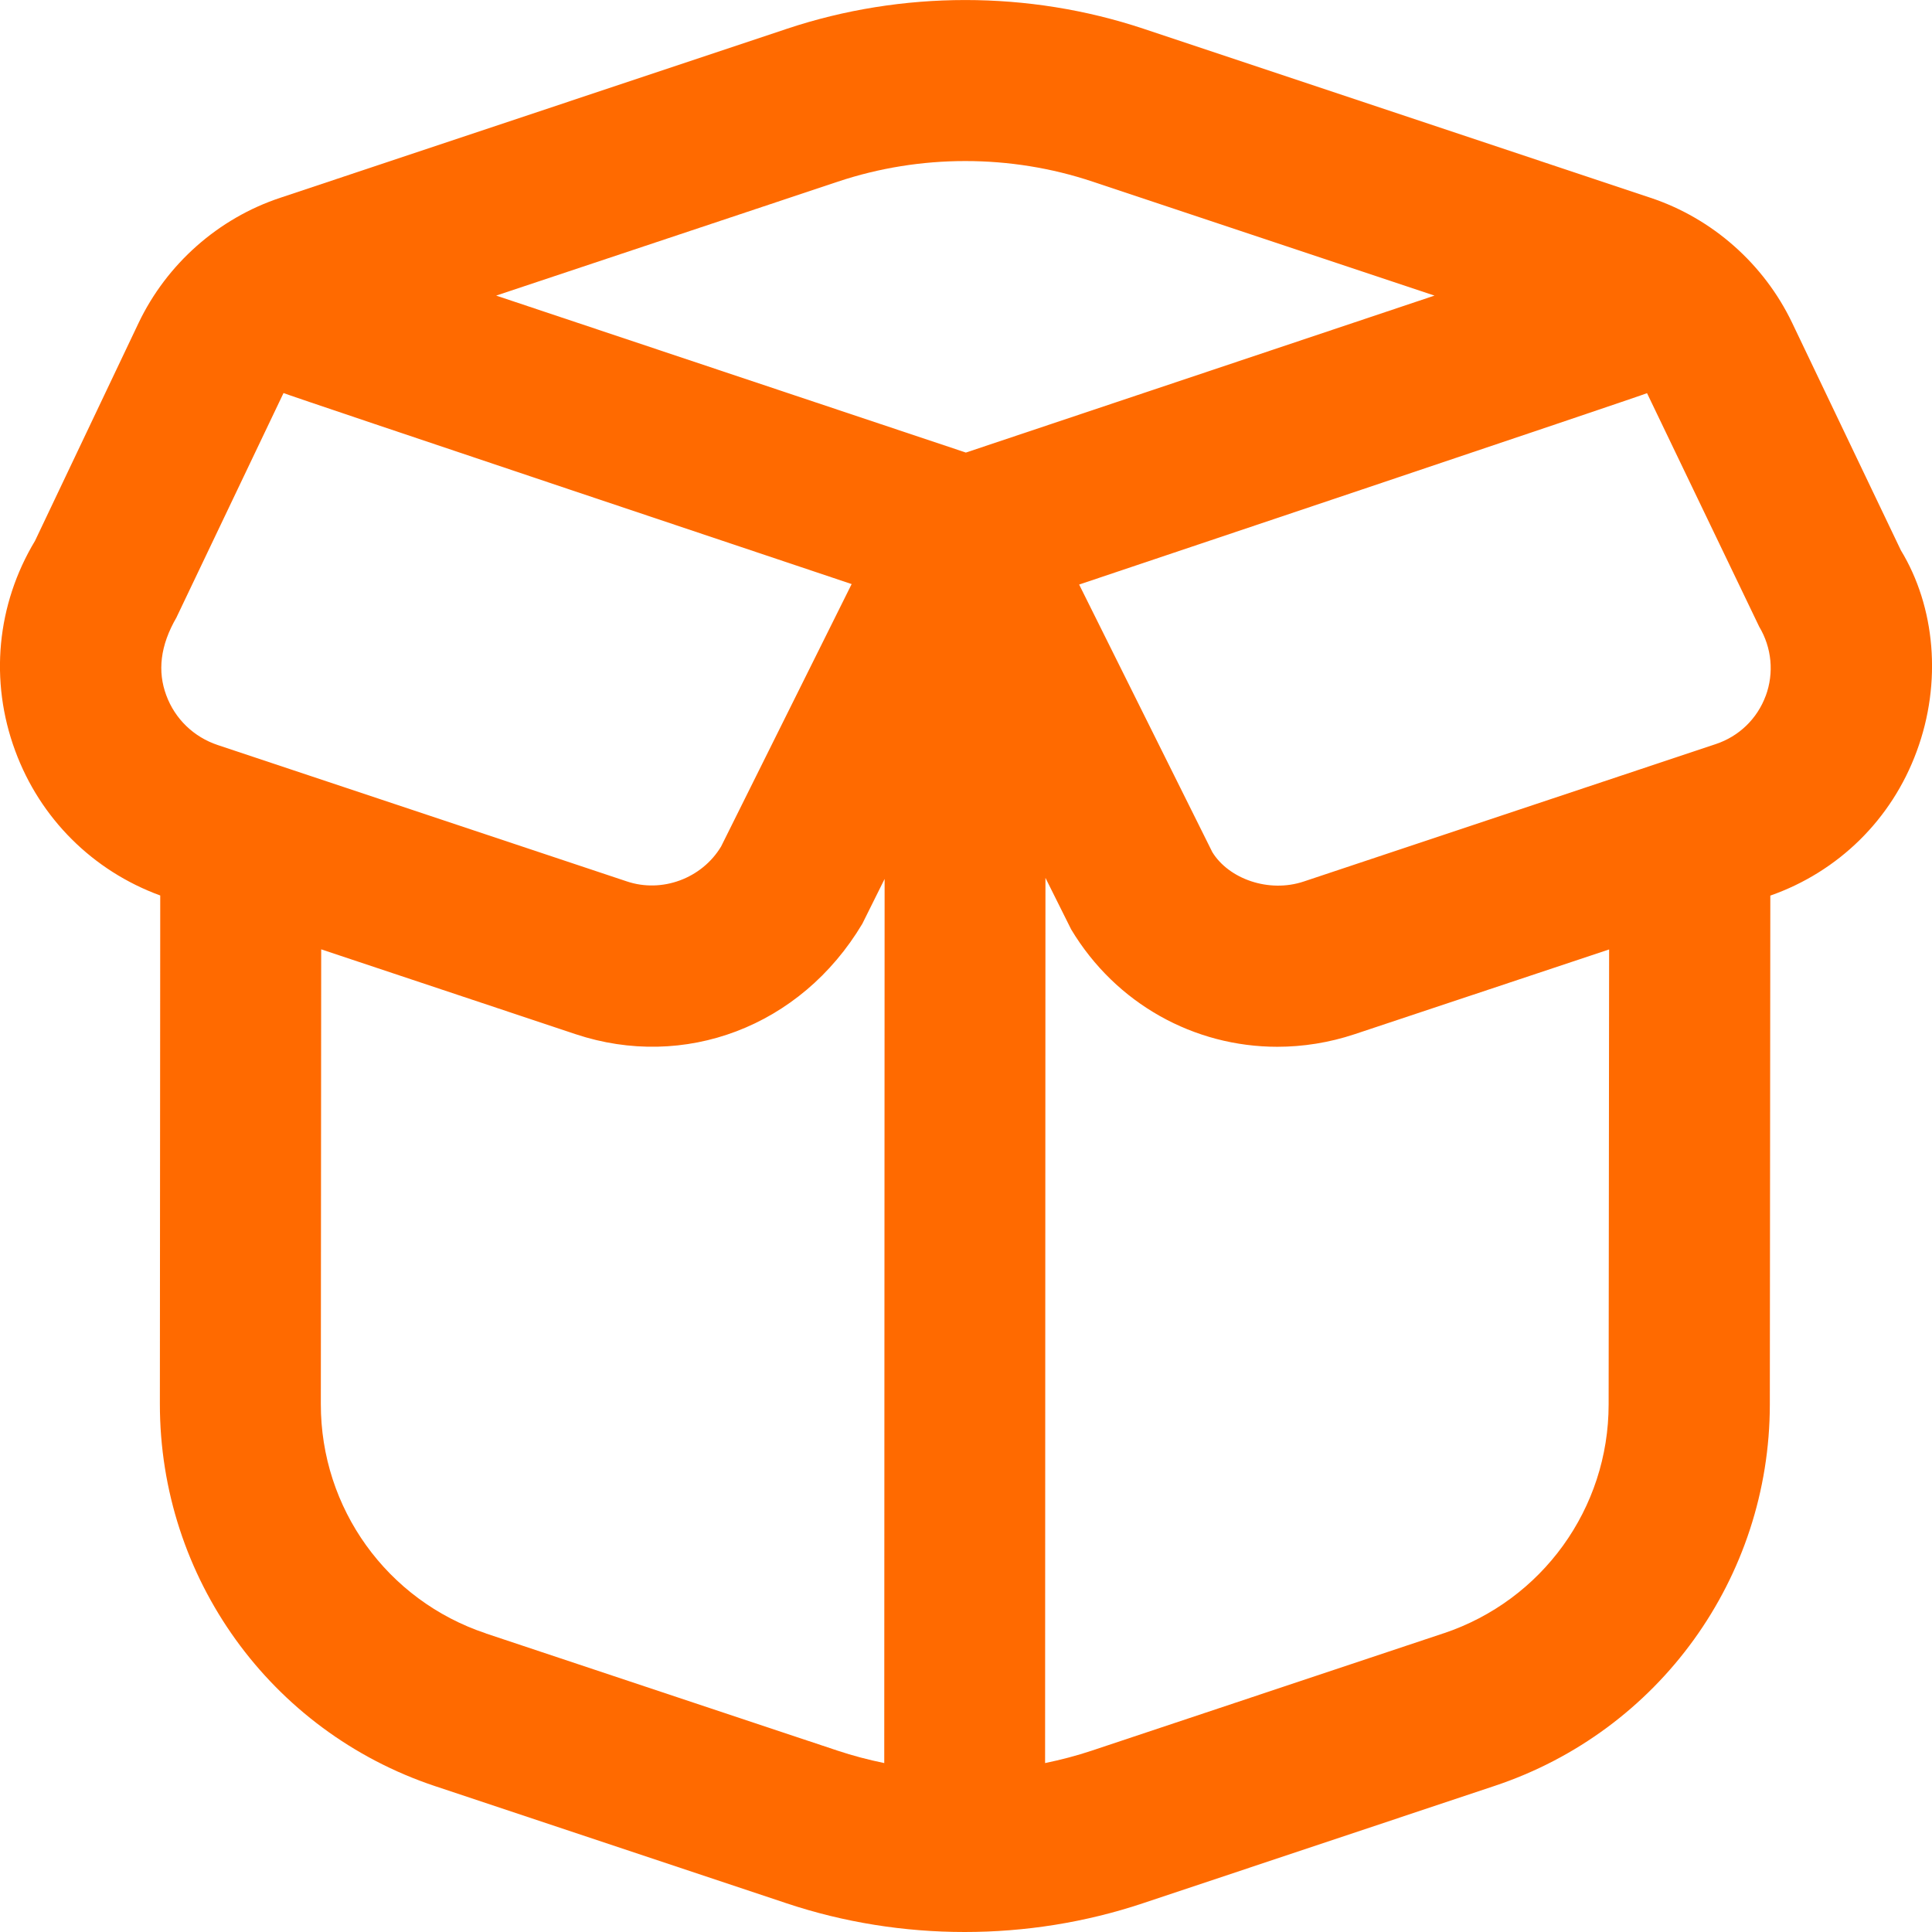 <svg width="16" height="16" viewBox="0 0 16 16" fill="none" xmlns="http://www.w3.org/2000/svg">
<path id="Vector" d="M15.742 4.557L14.841 2.672C14.608 2.186 14.181 1.808 13.669 1.638L9.47 0.238C8.518 -0.079 7.47 -0.079 6.518 0.238L2.321 1.638C1.808 1.808 1.381 2.186 1.148 2.674L0.29 4.479C-0.028 5.007 -0.088 5.64 0.126 6.218C0.332 6.778 0.769 7.212 1.327 7.416L1.324 11.626C1.323 13.065 2.239 14.337 3.603 14.792L6.513 15.762C6.989 15.921 7.489 16 7.989 16C8.489 16 8.989 15.921 9.465 15.762L12.378 14.79C13.74 14.336 14.656 13.067 14.657 11.631L14.661 7.417C15.225 7.219 15.666 6.786 15.873 6.223C16.085 5.651 16.026 5.024 15.742 4.557ZM6.94 1.504C7.62 1.277 8.369 1.277 9.048 1.504L11.88 2.448L7.999 3.748L4.109 2.448L6.94 1.504ZM1.463 5.11L2.348 3.255C2.38 3.272 7.053 4.837 7.053 4.837L5.972 7.01C5.813 7.275 5.482 7.398 5.19 7.299L1.803 6.17C1.605 6.104 1.449 5.954 1.377 5.758C1.304 5.562 1.325 5.347 1.463 5.111L1.463 5.11ZM4.024 13.527C3.205 13.254 2.656 12.491 2.657 11.628L2.66 7.862L4.768 8.565C5.664 8.863 6.63 8.507 7.141 7.651L7.326 7.279L7.323 14.601C7.192 14.574 7.062 14.54 6.936 14.498L4.025 13.528L4.024 13.527ZM11.956 13.526L9.042 14.498C8.916 14.54 8.786 14.574 8.655 14.601L8.658 7.27L8.871 7.697C9.242 8.315 9.892 8.669 10.578 8.669C10.791 8.669 11.007 8.635 11.218 8.565L13.326 7.863L13.322 11.631C13.322 12.492 12.772 13.254 11.954 13.527L11.956 13.526ZM14.623 5.762C14.553 5.952 14.402 6.098 14.21 6.162L10.798 7.3C10.506 7.398 10.175 7.277 10.04 7.057L8.937 4.841C8.937 4.841 13.608 3.273 13.64 3.256L14.569 5.19C14.673 5.364 14.693 5.573 14.623 5.763V5.762Z" fill="#FF6A00"/>
</svg>
